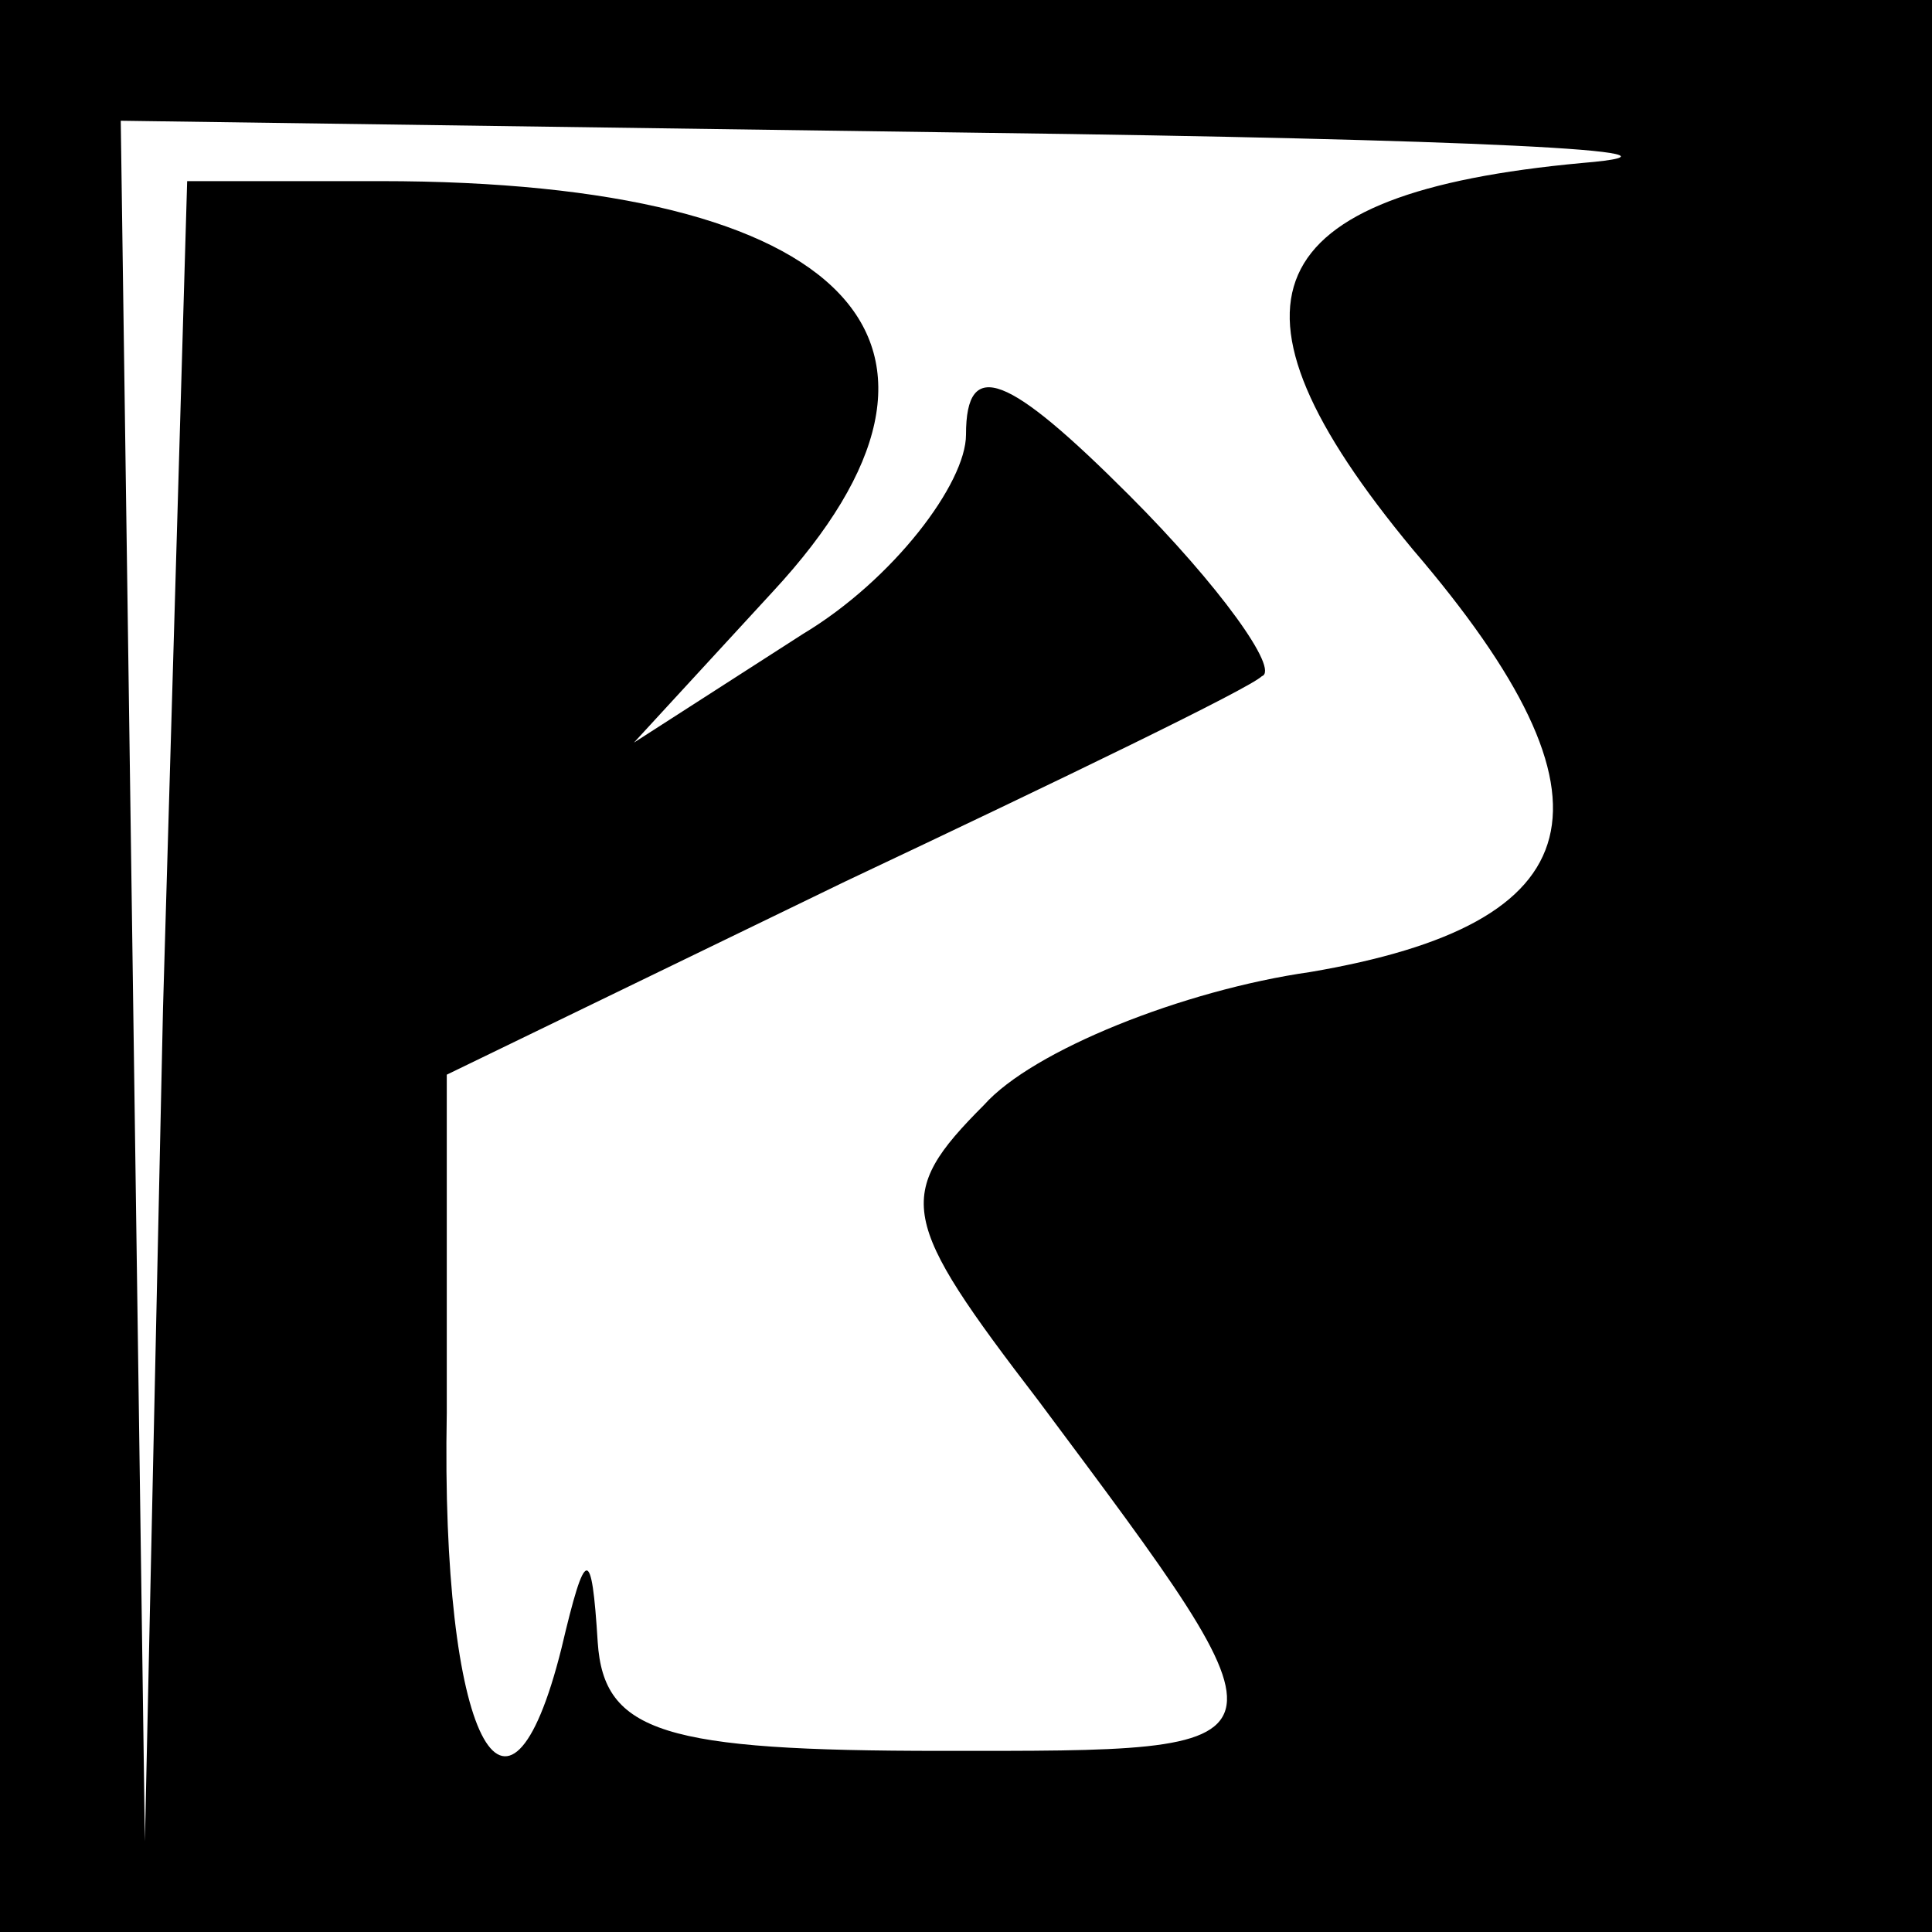 <?xml version="1.0" standalone="no"?>
<!DOCTYPE svg PUBLIC "-//W3C//DTD SVG 20010904//EN"
 "http://www.w3.org/TR/2001/REC-SVG-20010904/DTD/svg10.dtd">
<svg version="1.0" xmlns="http://www.w3.org/2000/svg"
 width="32pt" height="32pt" viewBox="0 0 32 32"
 preserveAspectRatio="xMidYMid meet">
<rect x="0" y="0" width="32" height="32" fill="#808080" stroke="none"/>
<g transform="translate(0,32) scale(0.1,-0.1)"
fill="#000000" stroke="none">
<path fill="#000000" stroke="none" d="M0 160 l0 -160 160 0 160 0 0 160 0
160 -160 0 -160 0 0 -160z"/>
<path fill="#ffffff" stroke="none" d="M262 293 c-54 -5 -62 -23 -28 -64 36
-42 30 -62 -17 -70 -21 -3 -46 -13 -54 -22 -15 -15 -14 -19 9 -49 44 -59 44
-58 -16 -58 -46 0 -56 3 -57 18 -1 16 -2 16 -6 -1 -9 -36 -20 -15 -19 39 l0
56 66 32 c36 17 67 32 69 34 3 1 -7 15 -22 30 -20 20 -27 23 -27 10 0 -8 -12
-24 -27 -33 l-28 -18 23 25 c38 41 13 68 -65 68 l-32 0 -4 -137 -3 -138 -2
143 -2 142 143 -2 c78 -1 123 -3 99 -5z"/>
</g>
</svg>
